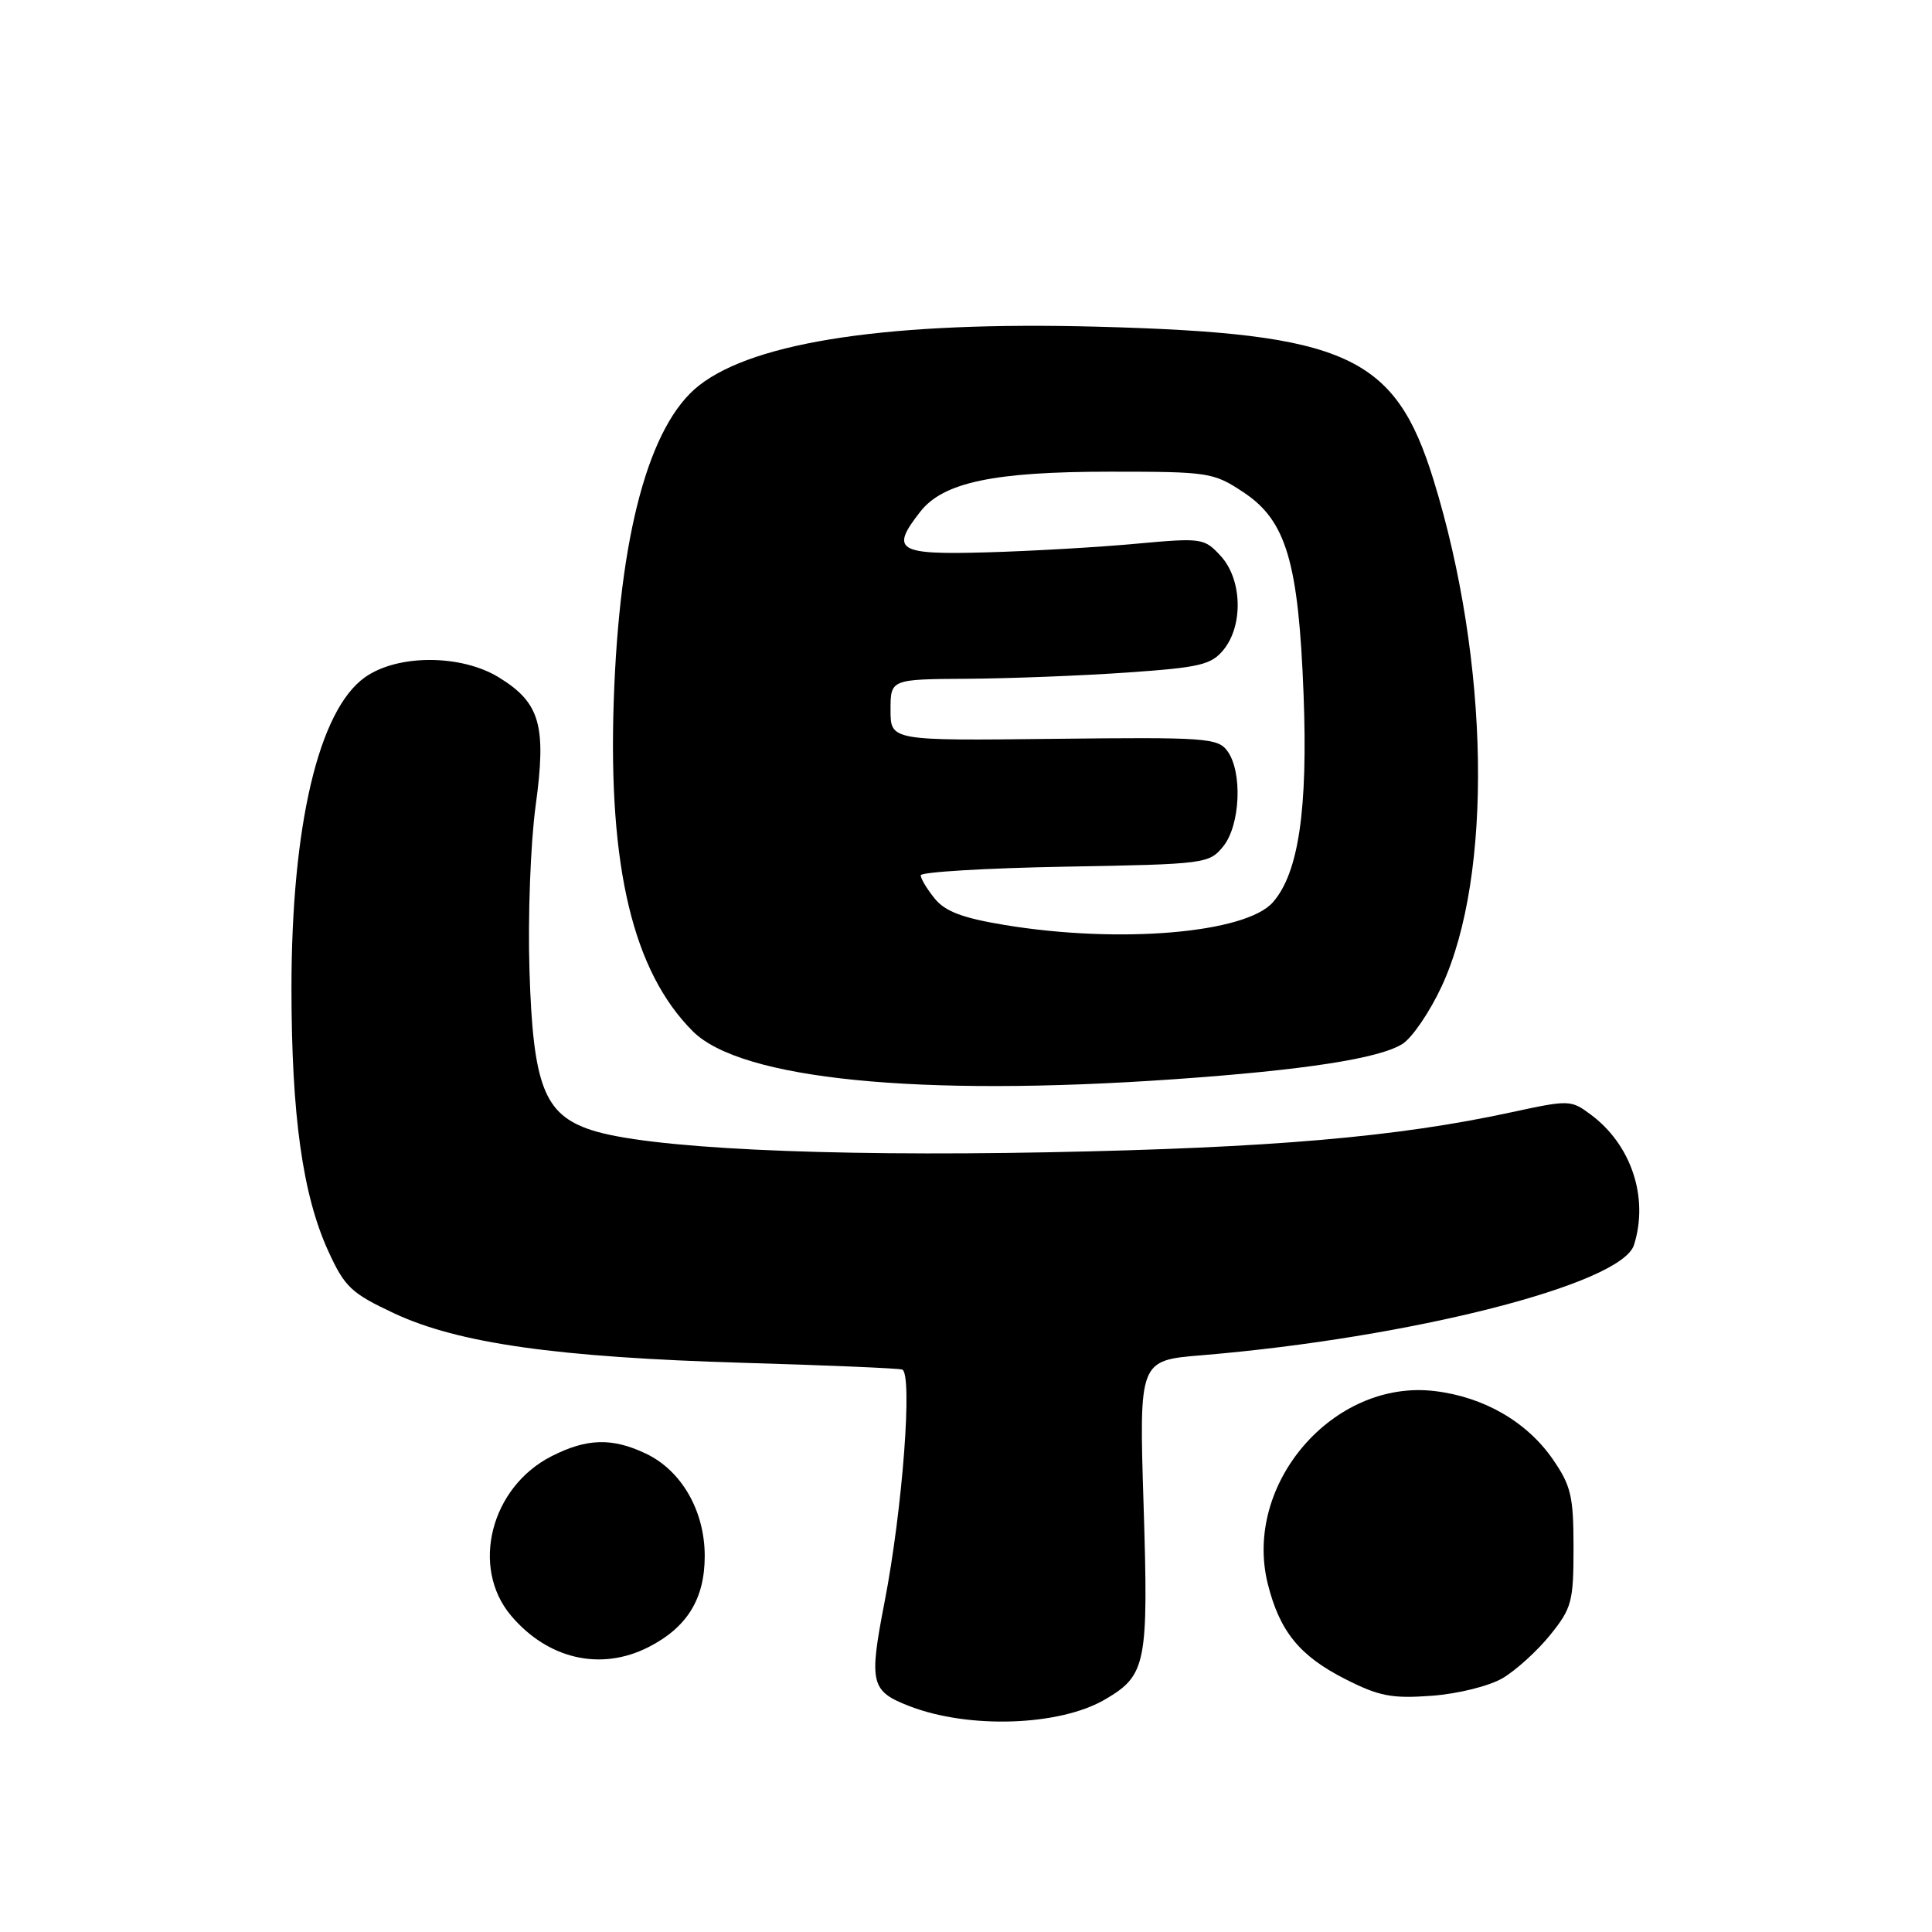 <?xml version="1.0" encoding="UTF-8" standalone="no"?>
<!DOCTYPE svg PUBLIC "-//W3C//DTD SVG 1.1//EN" "http://www.w3.org/Graphics/SVG/1.1/DTD/svg11.dtd" >
<svg xmlns="http://www.w3.org/2000/svg" xmlns:xlink="http://www.w3.org/1999/xlink" version="1.1" viewBox="0 0 256 256">
 <g >
 <path fill="currentColor"
d=" M 146.40 225.20 C 151.90 221.99 152.19 220.50 151.53 199.38 C 150.93 180.26 150.93 180.26 159.21 179.58 C 186.98 177.27 214.86 170.17 216.51 164.97 C 218.49 158.72 216.18 151.70 210.80 147.70 C 208.16 145.73 207.94 145.72 200.18 147.40 C 185.07 150.67 168.42 152.10 139.00 152.68 C 108.80 153.27 85.59 152.14 78.30 149.72 C 72.11 147.67 70.63 143.85 70.16 128.64 C 69.93 121.50 70.30 111.72 70.97 106.80 C 72.43 96.13 71.58 93.14 66.14 89.78 C 61.12 86.68 52.68 86.67 48.35 89.75 C 42.22 94.11 38.62 109.38 38.62 131.00 C 38.63 147.81 40.10 158.34 43.50 165.78 C 45.68 170.55 46.54 171.36 52.24 174.03 C 60.73 178.00 73.78 179.85 98.50 180.58 C 109.50 180.90 118.96 181.30 119.53 181.47 C 120.96 181.88 119.60 199.98 117.21 212.27 C 115.12 223.05 115.36 224.08 120.50 226.07 C 128.37 229.12 140.38 228.71 146.40 225.20 Z  M 199.10 222.37 C 200.85 221.34 203.69 218.77 205.39 216.66 C 208.27 213.10 208.50 212.24 208.50 205.07 C 208.50 198.24 208.17 196.86 205.74 193.34 C 202.30 188.38 196.60 185.09 190.07 184.32 C 176.67 182.74 164.66 196.66 168.00 209.92 C 169.58 216.19 172.22 219.43 178.26 222.49 C 182.73 224.76 184.42 225.09 189.70 224.70 C 193.19 224.44 197.30 223.42 199.10 222.37 Z  M 85.93 218.25 C 91.05 215.64 93.38 211.86 93.38 206.18 C 93.38 200.20 90.31 194.85 85.58 192.61 C 81.11 190.48 77.74 190.58 73.06 192.97 C 65.02 197.07 62.33 207.67 67.70 214.06 C 72.58 219.85 79.61 221.47 85.93 218.25 Z  M 155.50 143.01 C 172.82 141.80 182.78 140.26 185.84 138.32 C 187.13 137.50 189.47 134.06 191.04 130.67 C 197.84 116.00 197.38 87.64 189.95 63.59 C 184.86 47.10 178.44 44.17 145.46 43.29 C 118.13 42.56 100.06 45.23 92.61 51.09 C 85.98 56.31 82.05 70.90 81.32 93.00 C 80.59 115.00 83.90 128.74 91.80 136.65 C 98.18 143.02 121.67 145.37 155.50 143.01 Z  M 133.10 122.56 C 127.53 121.64 125.23 120.77 123.85 119.06 C 122.83 117.80 122.00 116.42 122.00 115.98 C 122.00 115.55 130.59 115.03 141.09 114.84 C 159.75 114.51 160.22 114.45 162.09 112.14 C 164.35 109.34 164.66 102.29 162.64 99.52 C 161.37 97.78 159.76 97.67 139.64 97.90 C 118.00 98.15 118.00 98.15 118.00 94.07 C 118.00 90.00 118.00 90.00 128.25 89.94 C 133.89 89.90 143.40 89.53 149.40 89.11 C 159.05 88.44 160.51 88.09 162.15 86.07 C 164.77 82.82 164.58 76.74 161.75 73.67 C 159.56 71.29 159.26 71.25 150.50 72.05 C 145.55 72.51 136.66 73.02 130.75 73.19 C 118.89 73.53 117.91 72.93 121.96 67.78 C 125.00 63.91 131.72 62.50 147.07 62.50 C 160.19 62.50 160.79 62.59 164.78 65.24 C 170.43 68.98 172.06 74.48 172.73 92.01 C 173.31 107.25 172.07 115.67 168.67 119.55 C 165.08 123.66 148.31 125.08 133.10 122.56 Z "/>
</g>
</svg>